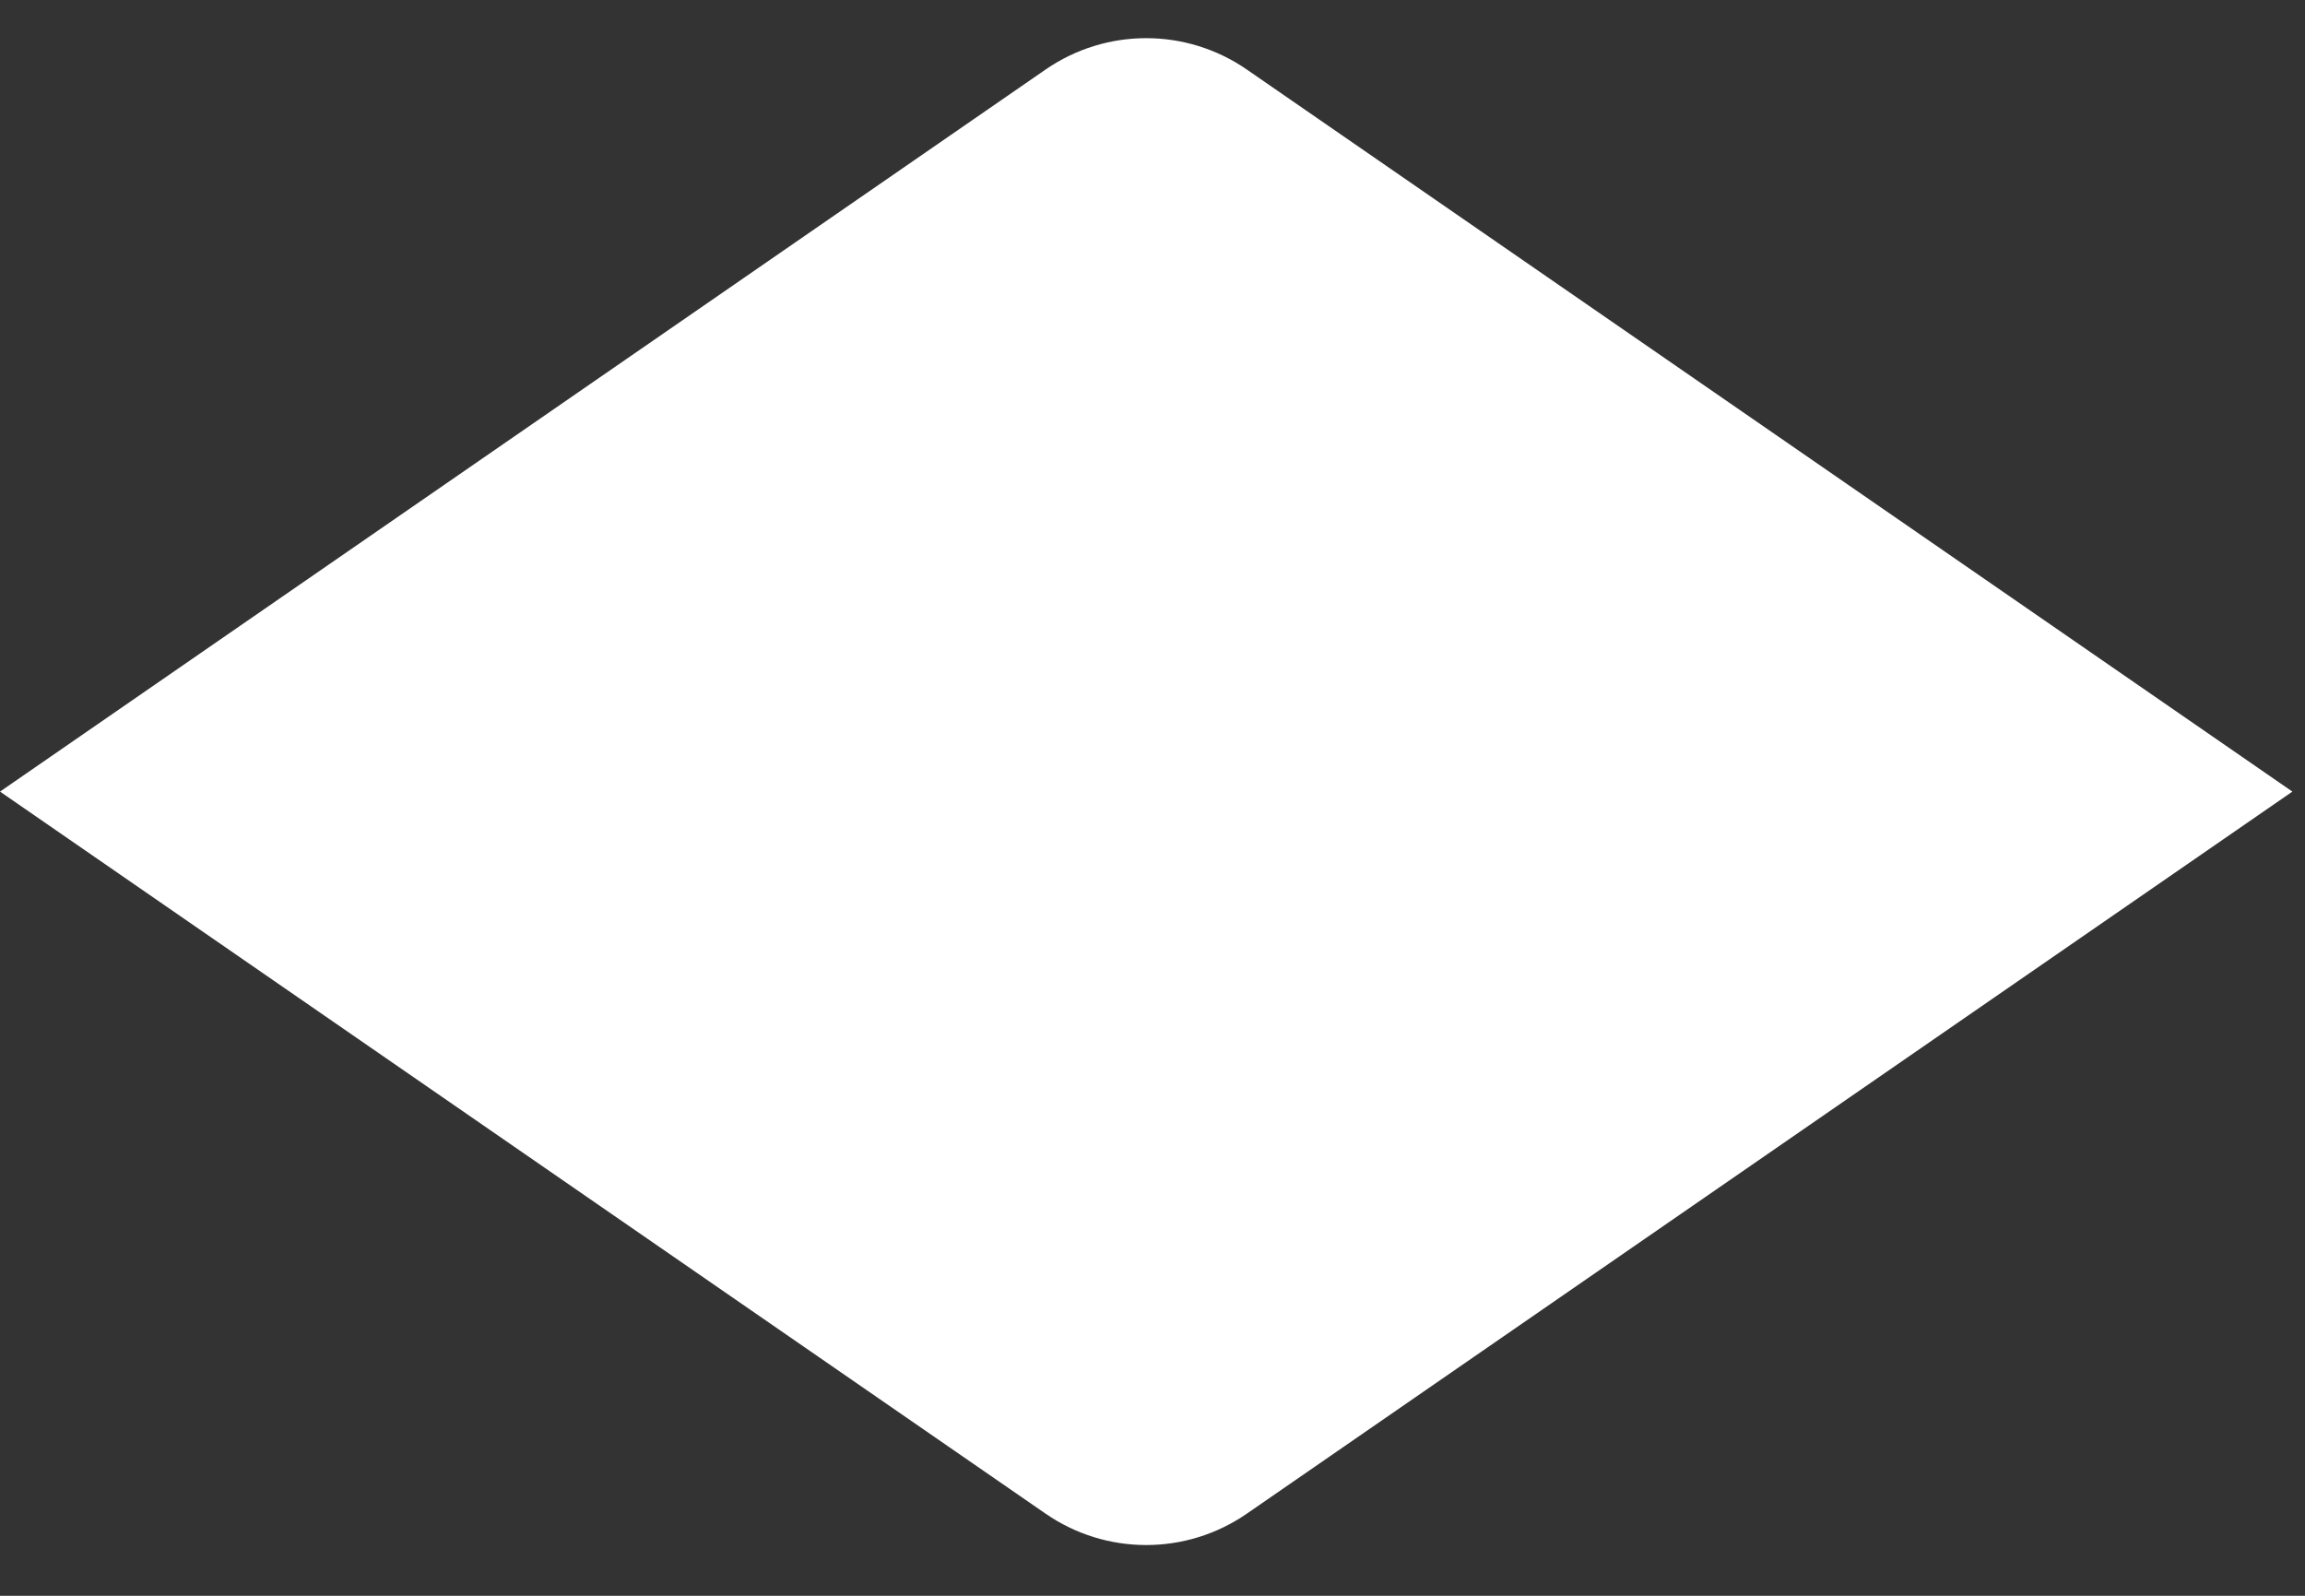 <?xml version="1.0" encoding="UTF-8"?>
<svg width="26px" height="18px" viewBox="0 0 26 18" version="1.1" xmlns="http://www.w3.org/2000/svg" xmlns:xlink="http://www.w3.org/1999/xlink">
    <rect x="0" y="0" width="26" height="18" fill="#333333" stroke="none"/>
    <!-- Generator: Sketch 50.2 (55047) - http://www.bohemiancoding.com/sketch -->
    <title>Rectangle 10</title>
    <desc>Created with Sketch.</desc>
    <defs></defs>
    <g id="Page-1" stroke="none" stroke-width="1" fill="none" fill-rule="evenodd">
        <g id="orca-facelift-dropdown" transform="translate(-1068, -113)" fill="#FFFFFF">
            <g id="dropdown" transform="translate(581, 109)">
                <path d="M494.974,6.367 L509.071,3.787 L506.491,17.884 C506.342,18.702 505.702,19.342 504.884,19.491 L490.787,22.071 L493.367,7.974 C493.516,7.156 494.156,6.516 494.974,6.367 Z" id="Rectangle-10" transform="translate(499.929, 12.929) rotate(-315) translate(-499.929, -12.929) "></path>
            </g>
        </g>
    </g>
</svg>